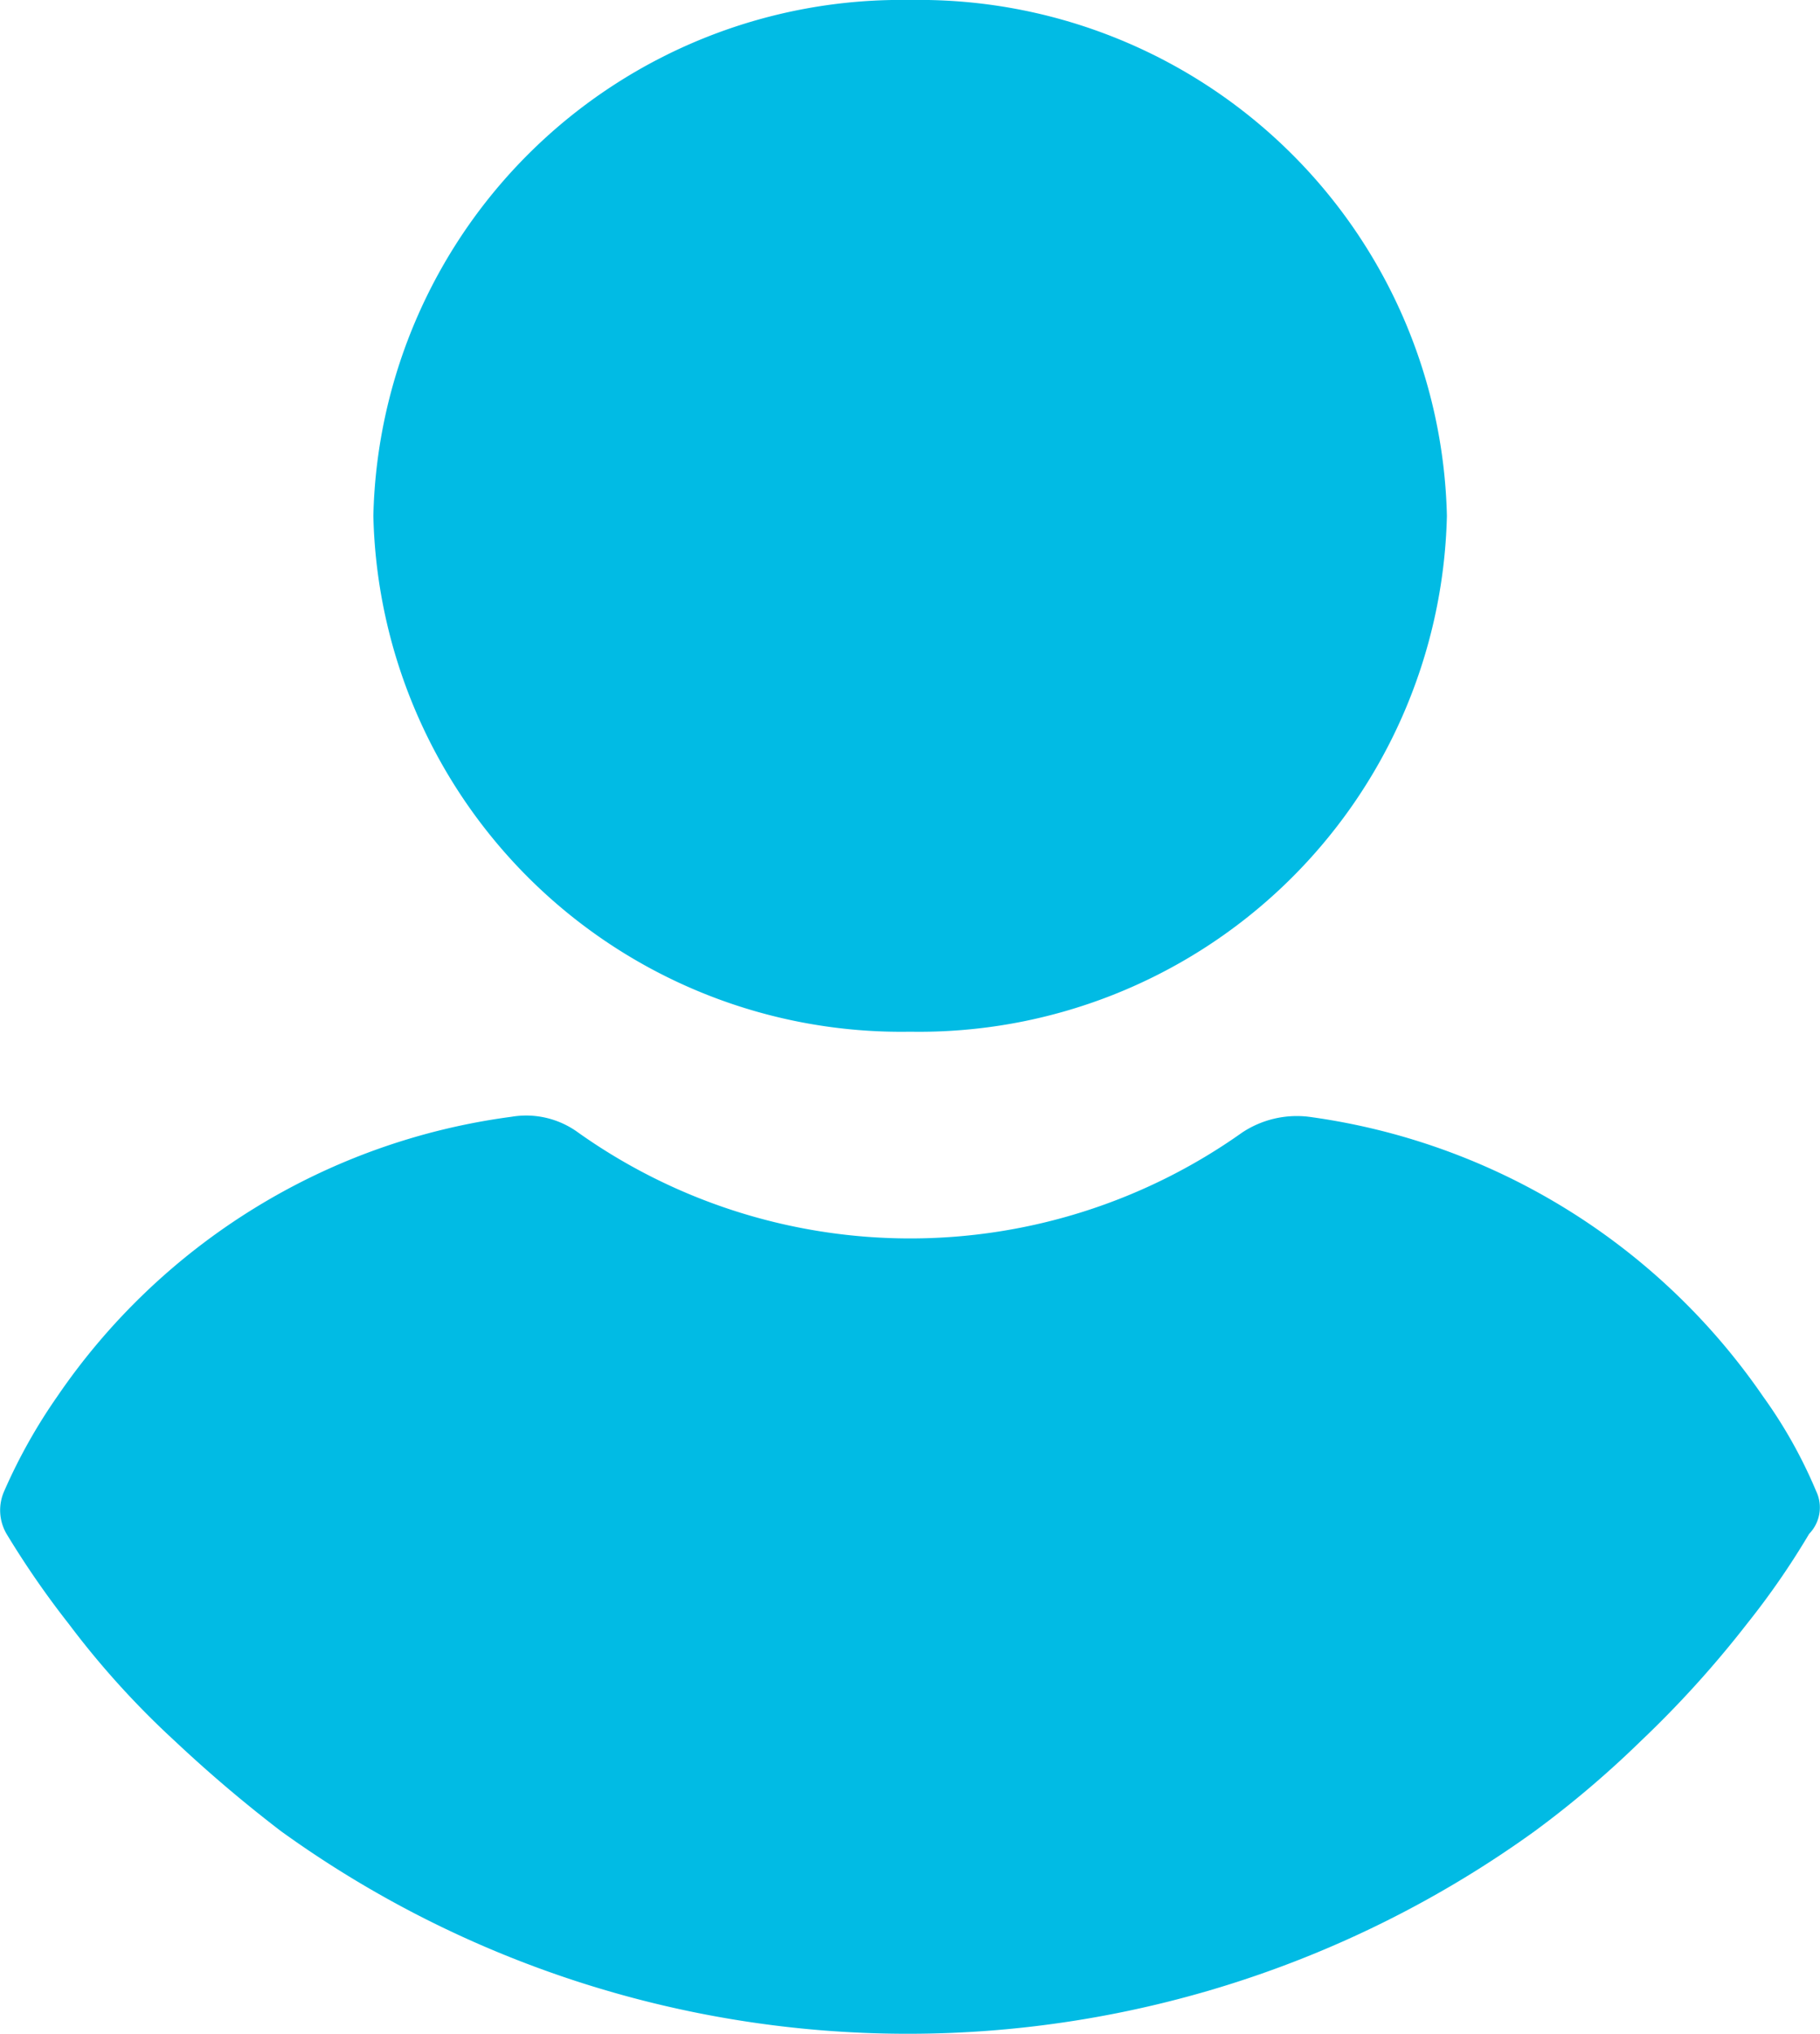 <svg id="Group_30" data-name="Group 30" xmlns="http://www.w3.org/2000/svg" width="21.483" height="24" viewBox="0 0 21.483 24">
  <path id="Path_394473" data-name="Path 394473" d="M9.893,0A6.232,6.232,0,0,0,3.557,6.087a6.232,6.232,0,0,0,6.336,6.087,6.232,6.232,0,0,0,6.336-6.087A6.232,6.232,0,0,0,9.893,0Z" transform="translate(0.85)" fill="#01bbe4"/>
  <path id="Path_394474" data-name="Path 394474" d="M21.437,14.605a5.632,5.632,0,0,0-.626-1.116,7.769,7.769,0,0,0-5.36-3.3,1.168,1.168,0,0,0-.789.186,6.77,6.77,0,0,1-7.837,0,1.04,1.04,0,0,0-.789-.186,7.712,7.712,0,0,0-5.36,3.3,6.5,6.5,0,0,0-.626,1.116.554.554,0,0,0,.027.505,10.608,10.608,0,0,0,.735,1.063,10.187,10.187,0,0,0,1.252,1.382,16.216,16.216,0,0,0,1.252,1.063,12.646,12.646,0,0,0,14.8,0,11.885,11.885,0,0,0,1.252-1.063,12.394,12.394,0,0,0,1.252-1.382,9.314,9.314,0,0,0,.735-1.063A.446.446,0,0,0,21.437,14.605Z" transform="translate(0 2.989)" fill="#01bbe4"/>
</svg>
